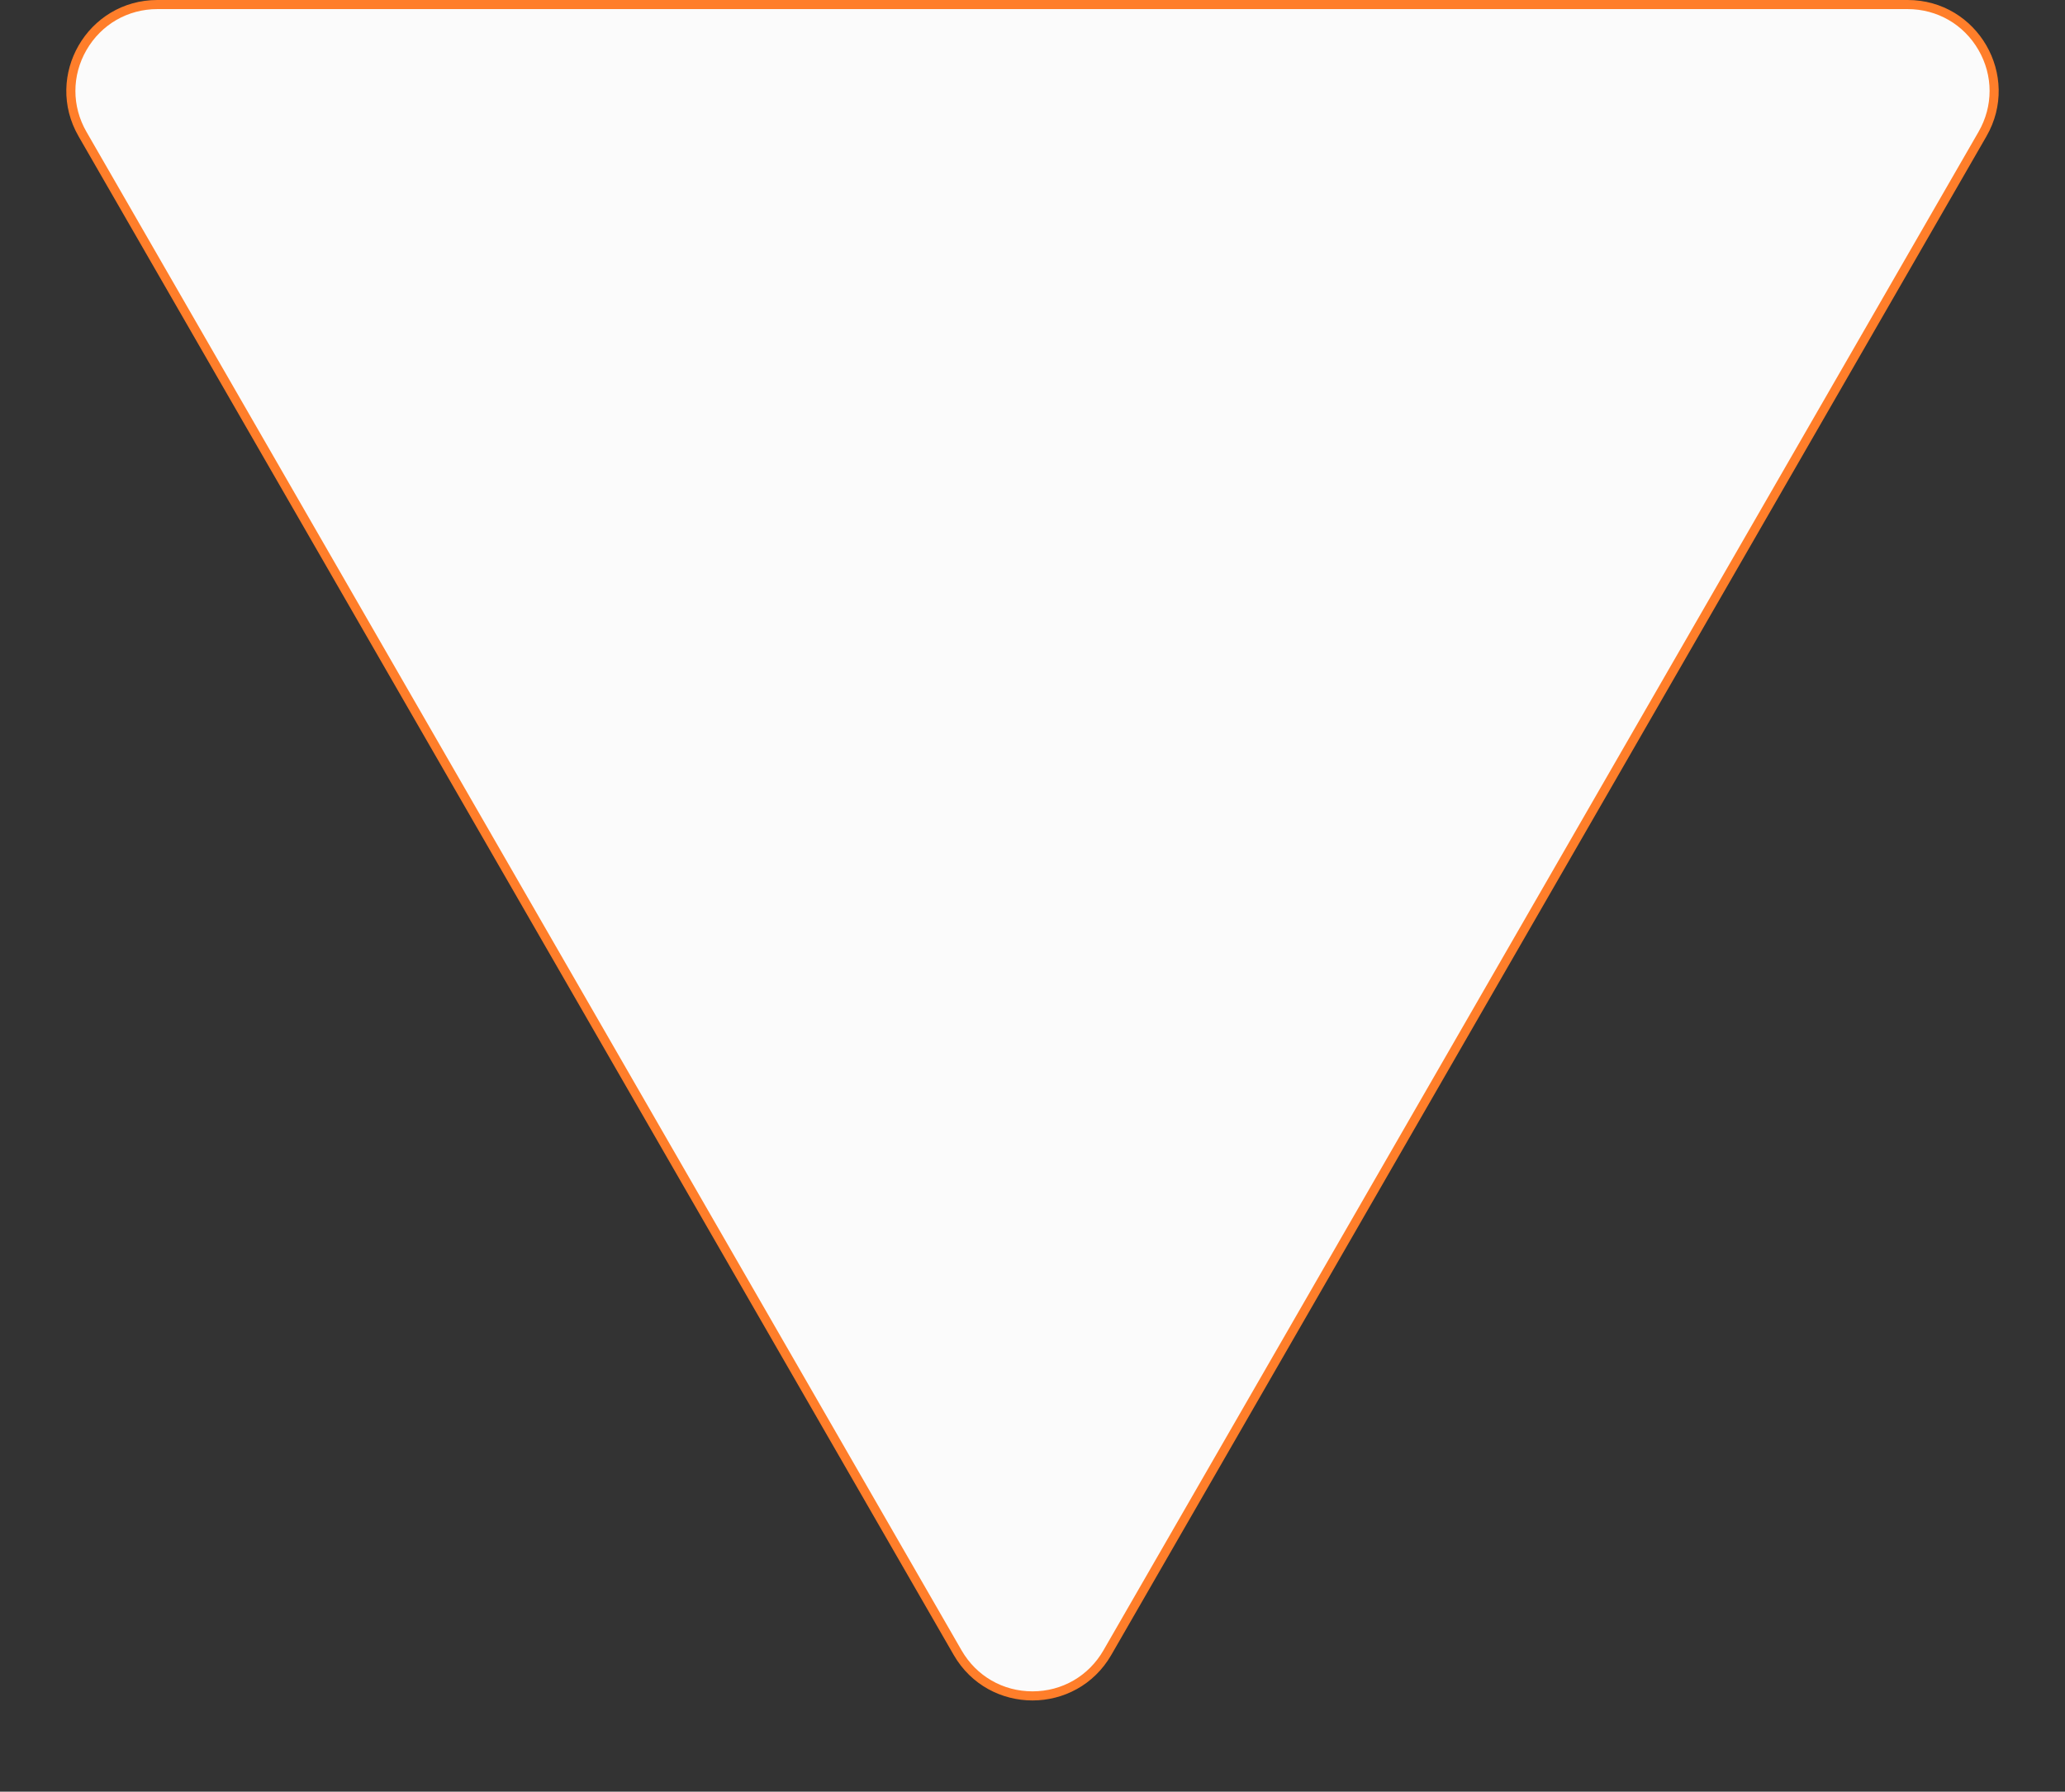 <svg xmlns="http://www.w3.org/2000/svg" width="227" height="197" viewBox="0 0 227 197">
  <rect x="0" y="0" width="227" height="197" fill="#333333" stroke="none"/>
  <g id="Polygon_3" data-name="Polygon 3" transform="translate(227 197) rotate(180)" fill="#fbfbfb">
    <path d="M 209.698 196.5 L 17.302 196.5 C 13.87 196.5 10.795 194.726 9.077 191.754 C 7.36 188.782 7.357 185.232 9.071 182.257 L 105.268 15.289 C 106.985 12.31 110.062 10.531 113.5 10.531 C 116.938 10.531 120.015 12.31 121.732 15.289 L 217.929 182.257 C 219.643 185.232 219.64 188.782 217.923 191.754 C 216.205 194.726 213.13 196.5 209.698 196.5 Z" stroke="none"/>
    <path d="M 113.5 11.031 C 110.243 11.031 107.328 12.716 105.702 15.539 L 9.504 182.507 C 7.881 185.325 7.883 188.688 9.51 191.504 C 11.137 194.319 14.05 196 17.302 196 L 209.698 196 C 212.95 196 215.863 194.319 217.49 191.504 C 219.117 188.688 219.119 185.325 217.496 182.507 L 121.298 15.539 C 119.672 12.716 116.757 11.031 113.5 11.031 M 113.5 10.031 C 116.871 10.031 120.241 11.701 122.165 15.039 L 218.362 182.008 C 222.203 188.674 217.392 197 209.698 197 L 17.302 197 C 9.608 197 4.797 188.674 8.638 182.008 L 104.835 15.039 C 106.759 11.701 110.129 10.031 113.5 10.031 Z" stroke="none" fill="#ff7e2a"/>
  </g>
</svg>
